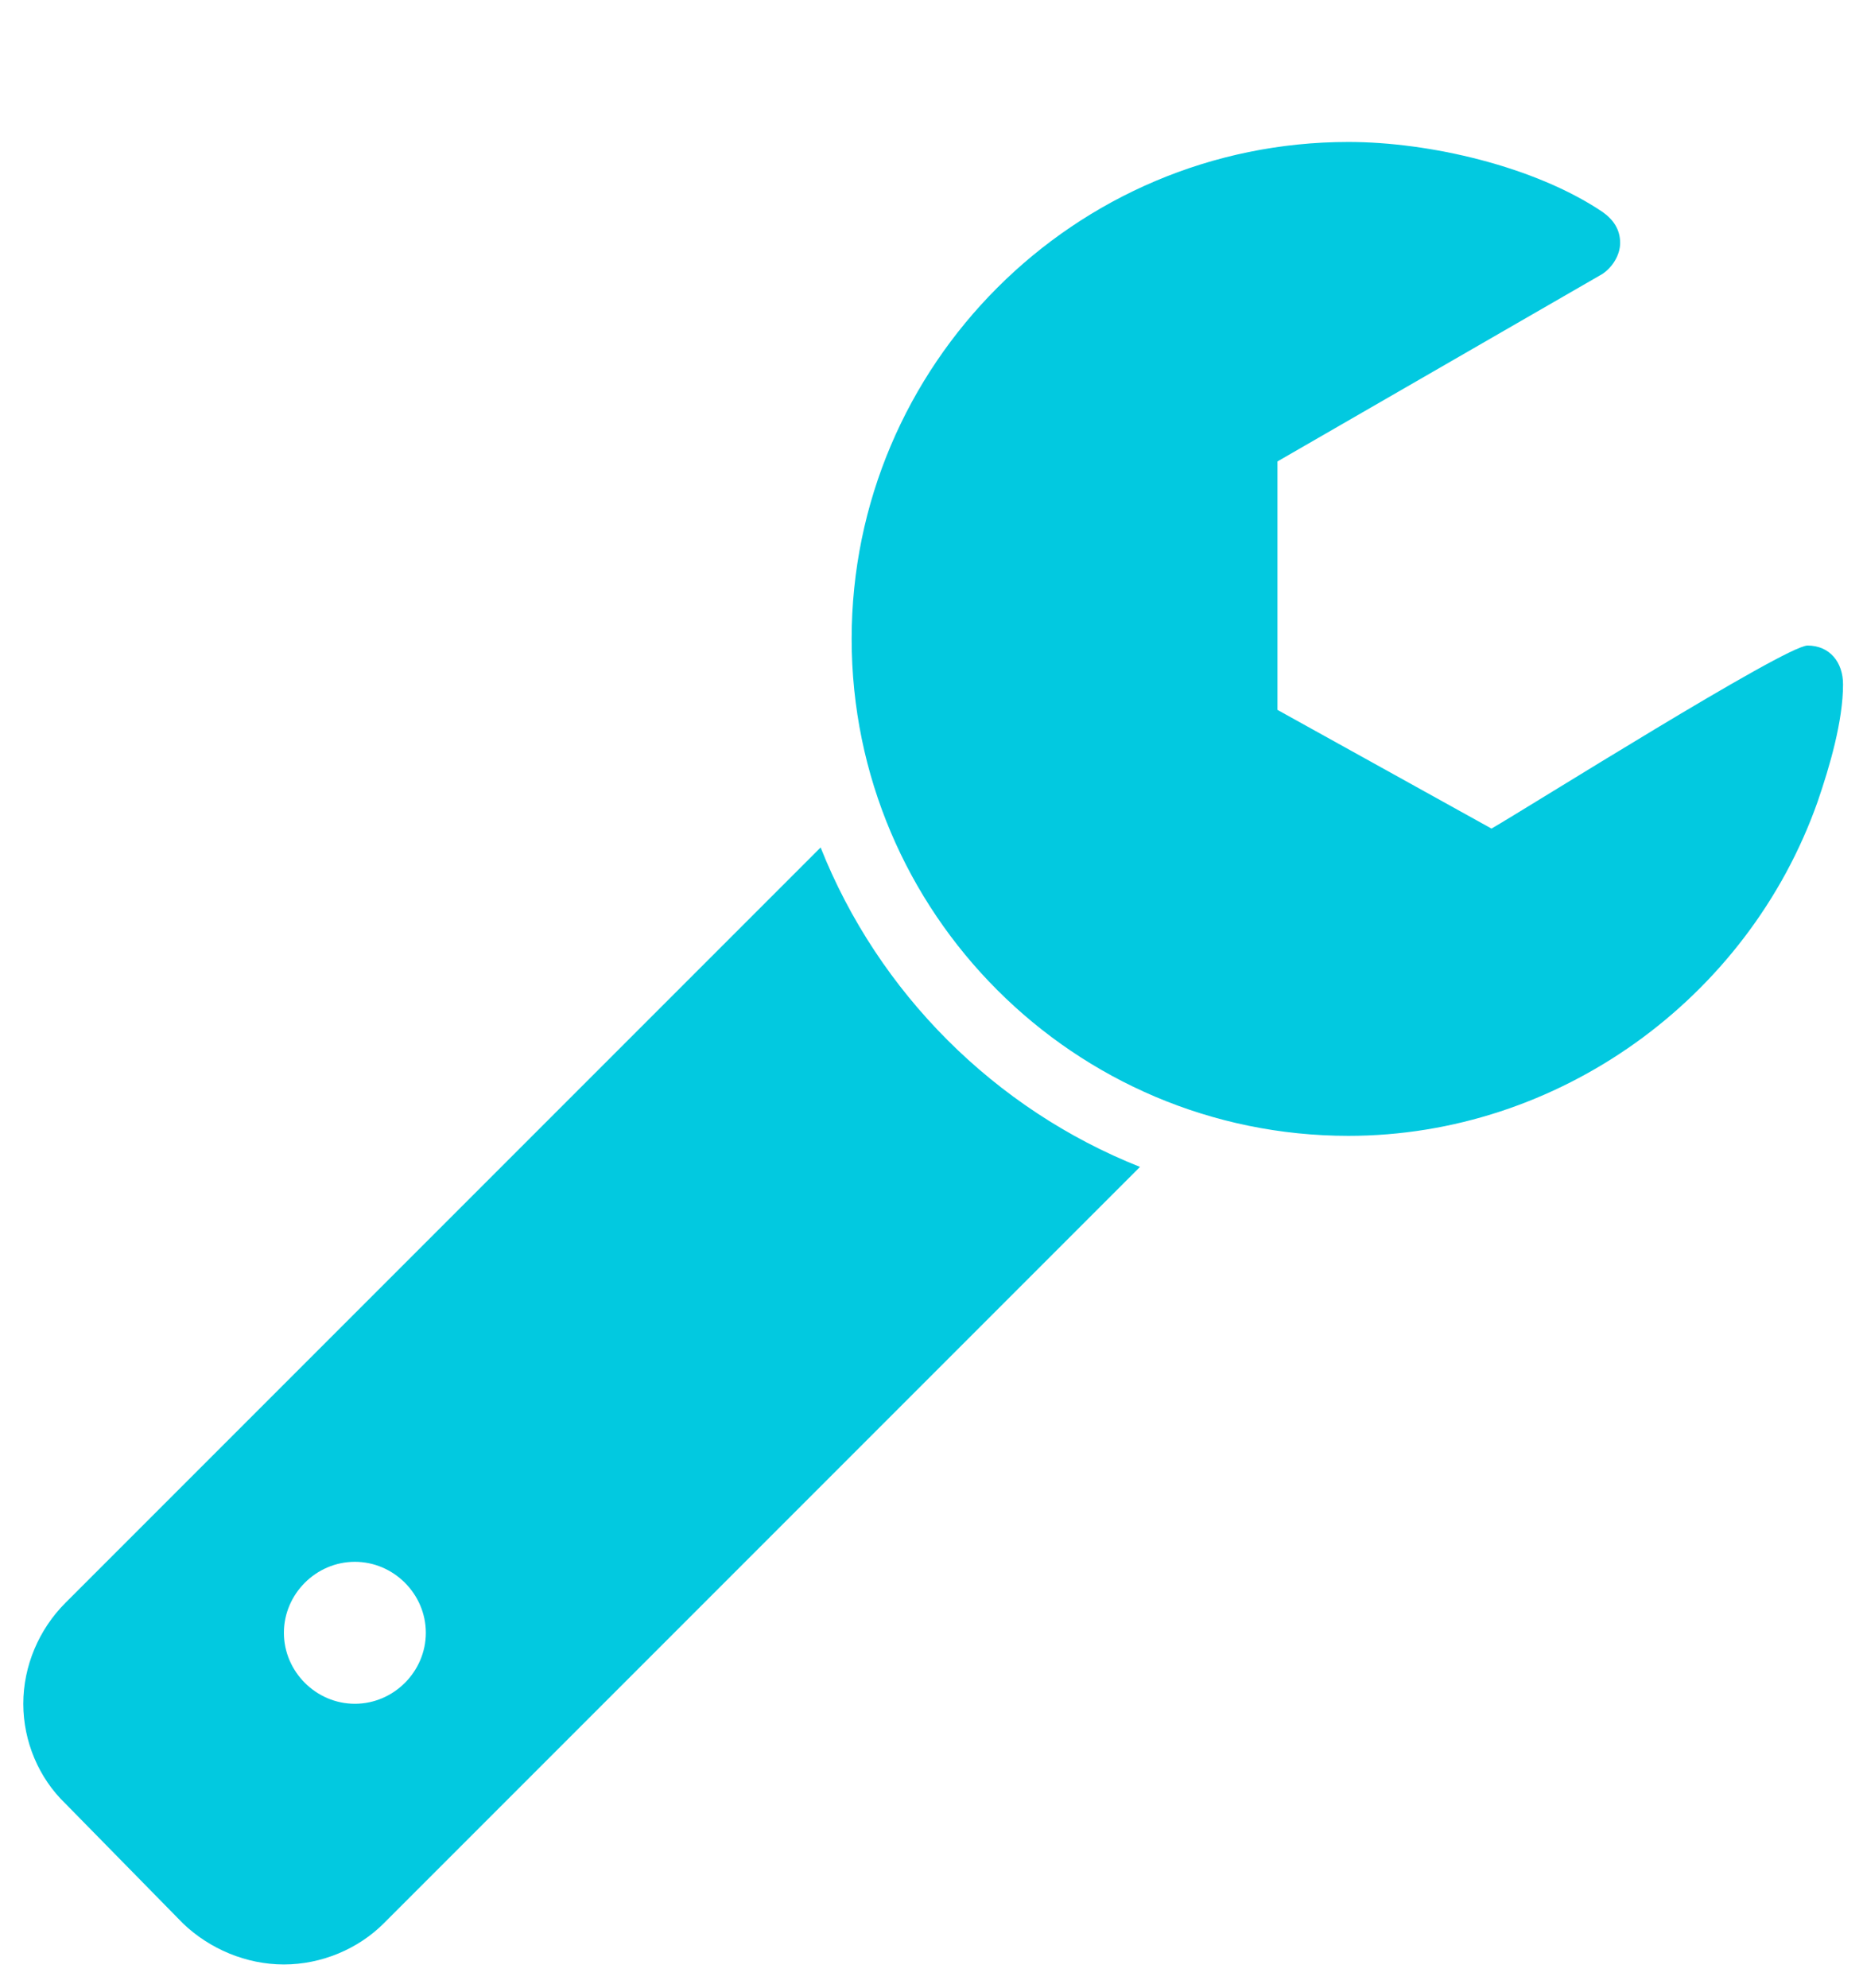 <?xml version="1.0" encoding="utf-8"?>
<!-- Generated by IcoMoon.io -->
<!DOCTYPE svg PUBLIC "-//W3C//DTD SVG 1.1//EN" "http://www.w3.org/Graphics/SVG/1.1/DTD/svg11.dtd">
<svg version="1.1" xmlns="http://www.w3.org/2000/svg" xmlns:xlink="http://www.w3.org/1999/xlink" width="120" height="128" viewBox="0 0 120 128">
<path fill="#02c9e0" d="M27.429 105.143c0-2.5-2.071-4.571-4.571-4.571s-4.571 2.071-4.571 4.571 2.071 4.571 4.571 4.571 4.571-2.071 4.571-4.571zM73.429 75.143l-48.714 48.714c-1.643 1.643-4 2.643-6.429 2.643s-4.786-1-6.5-2.643l-7.571-7.714c-1.714-1.643-2.714-4-2.714-6.429s1-4.786 2.714-6.5l48.643-48.643c3.714 9.357 11.214 16.857 20.571 20.571zM118.714 44.071c0 2.357-0.857 5.286-1.643 7.571-4.5 12.714-16.714 21.5-30.214 21.5-17.643 0-32-14.357-32-32s14.357-32 32-32c5.214 0 12 1.571 16.357 4.5 0.714 0.5 1.143 1.143 1.143 2 0 0.786-0.5 1.571-1.143 2l-20.929 12.071v16l13.786 7.643c2.357-1.357 18.929-11.786 20.357-11.786s2.286 1.071 2.286 2.5z"></path>
</svg>
